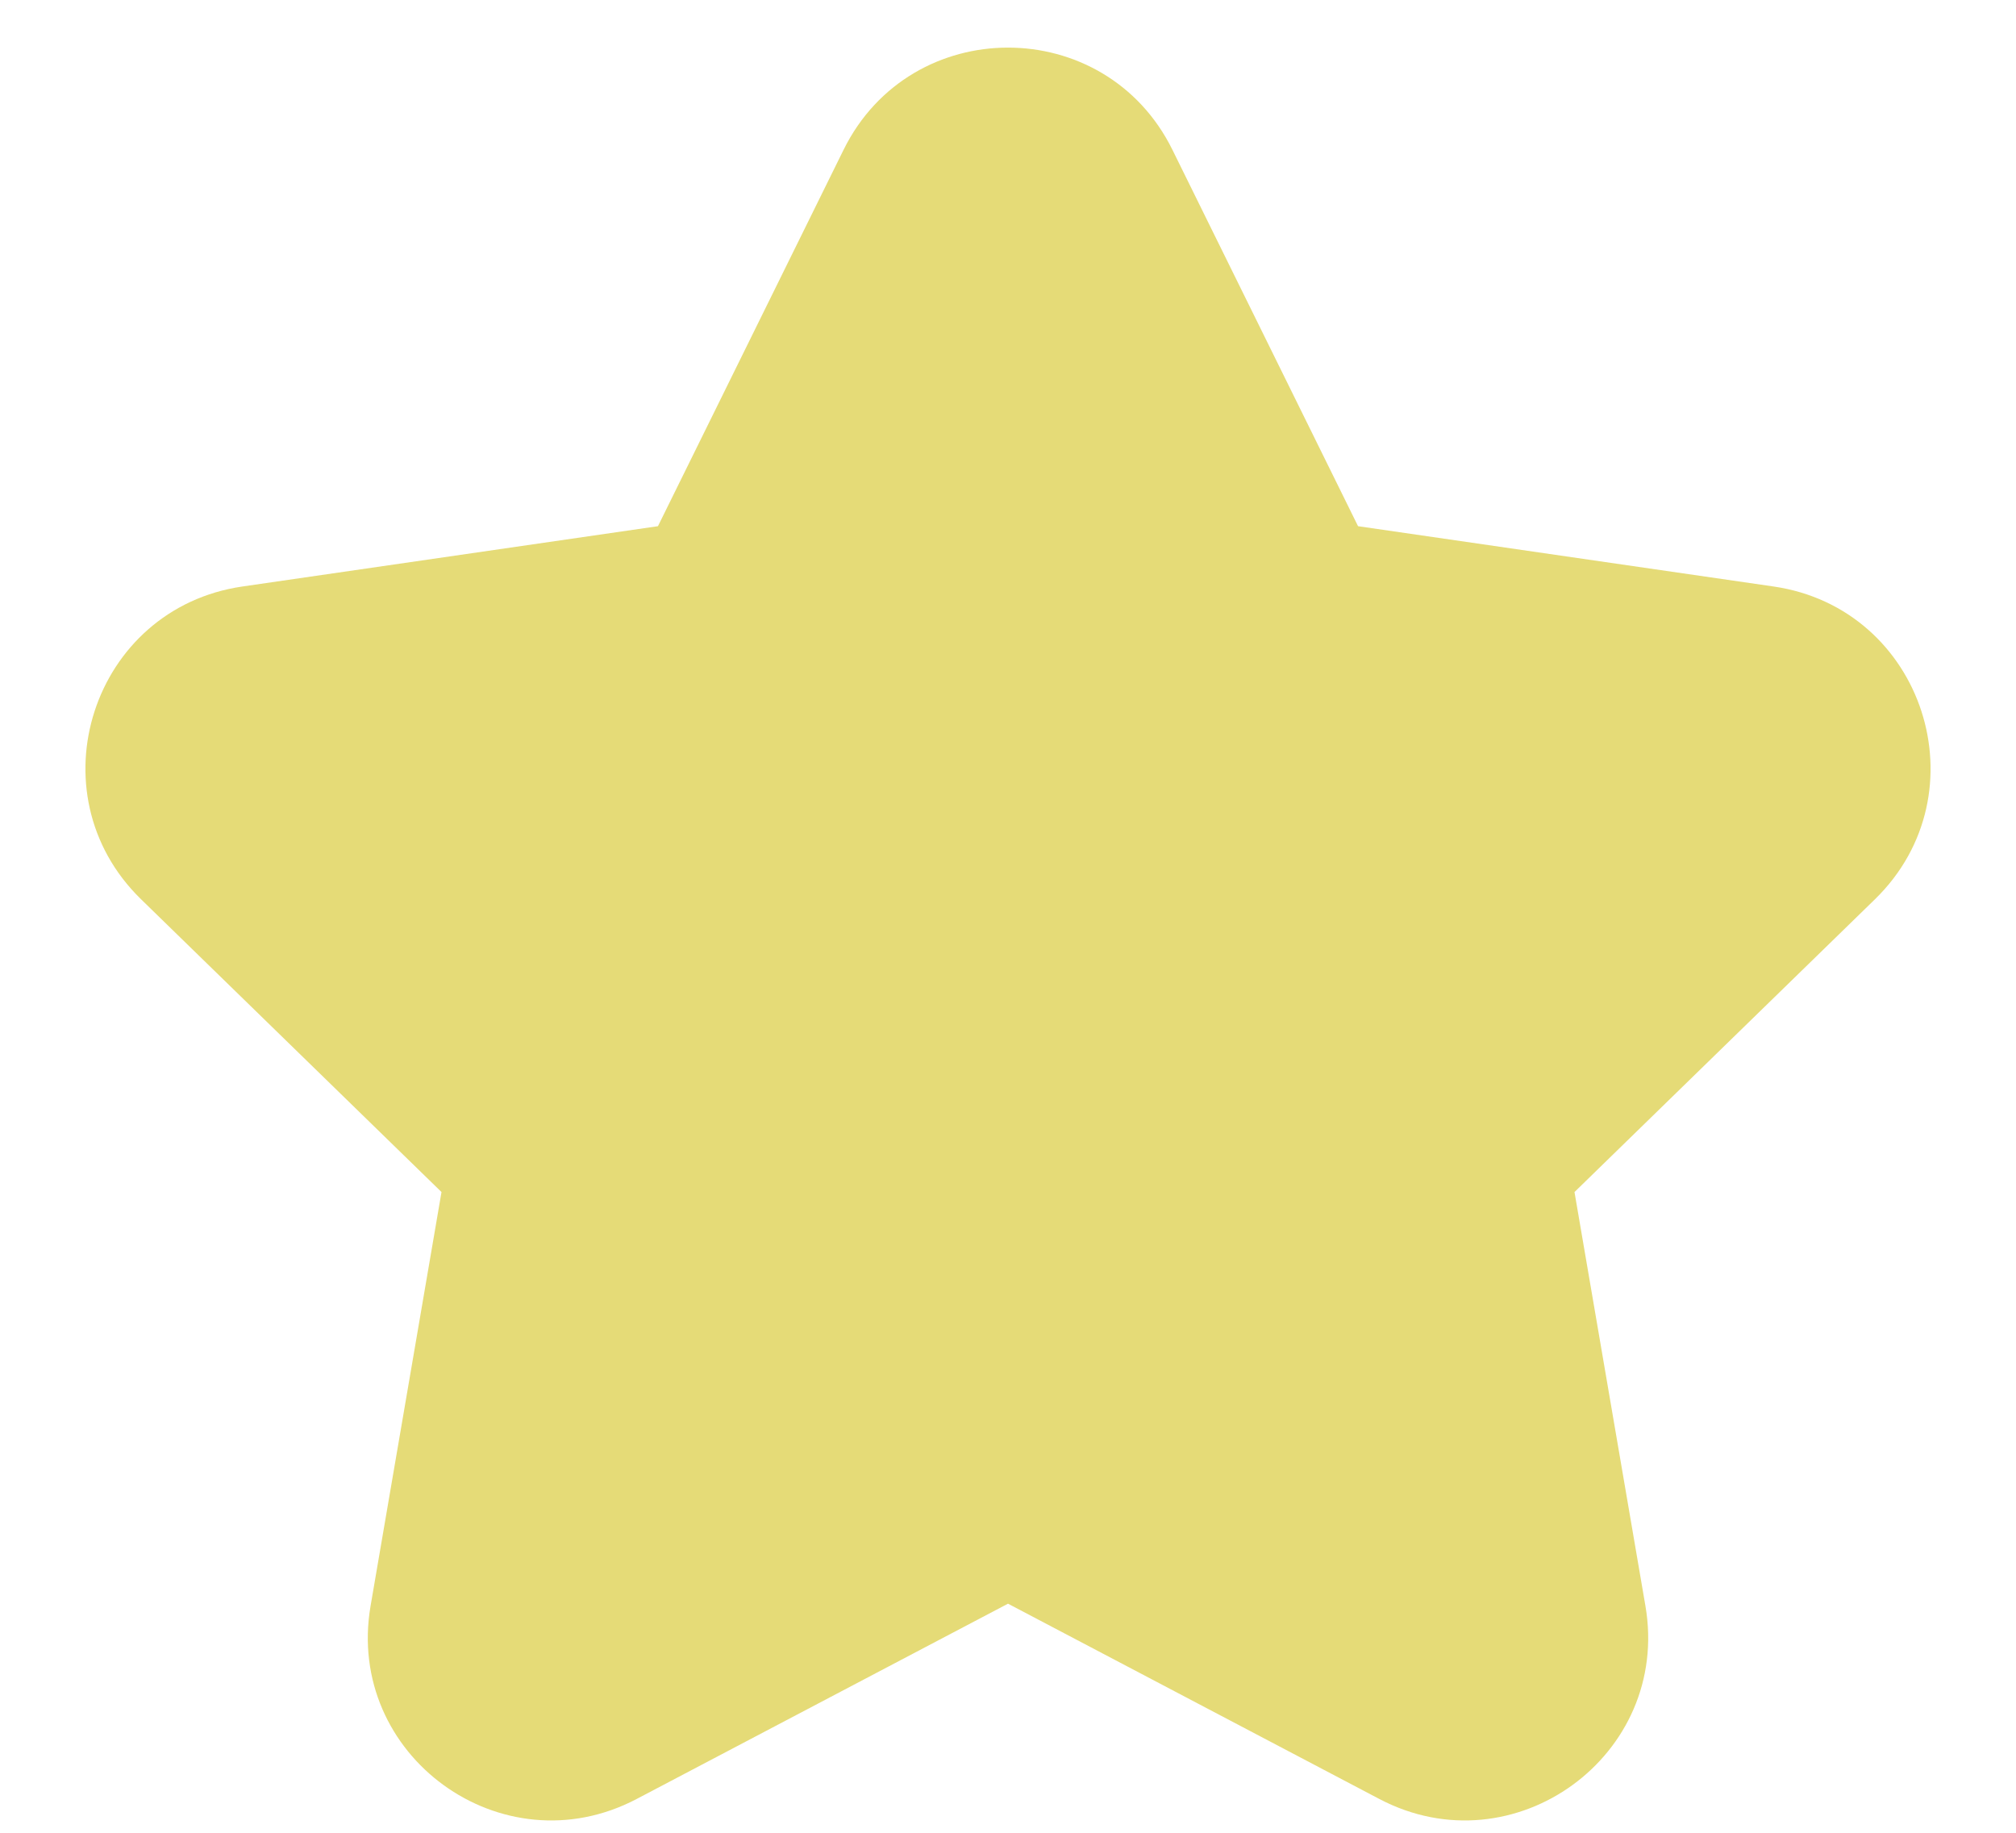<svg width="11" height="10" viewBox="0 0 11 10" fill="none" xmlns="http://www.w3.org/2000/svg">
<path fill-rule="evenodd" clip-rule="evenodd" d="M5.5 8.75L3.473 9.816C2.739 10.201 1.882 9.578 2.022 8.762L2.409 6.504L0.769 4.906C0.176 4.327 0.503 3.319 1.323 3.2L3.59 2.871L4.603 0.817C4.97 0.074 6.03 0.074 6.397 0.817L7.41 2.871L9.677 3.2C10.497 3.319 10.824 4.327 10.231 4.906L8.591 6.504L8.978 8.762C9.118 9.578 8.261 10.201 7.527 9.816L5.5 8.75Z" fill="#E5DB77"/>
</svg>